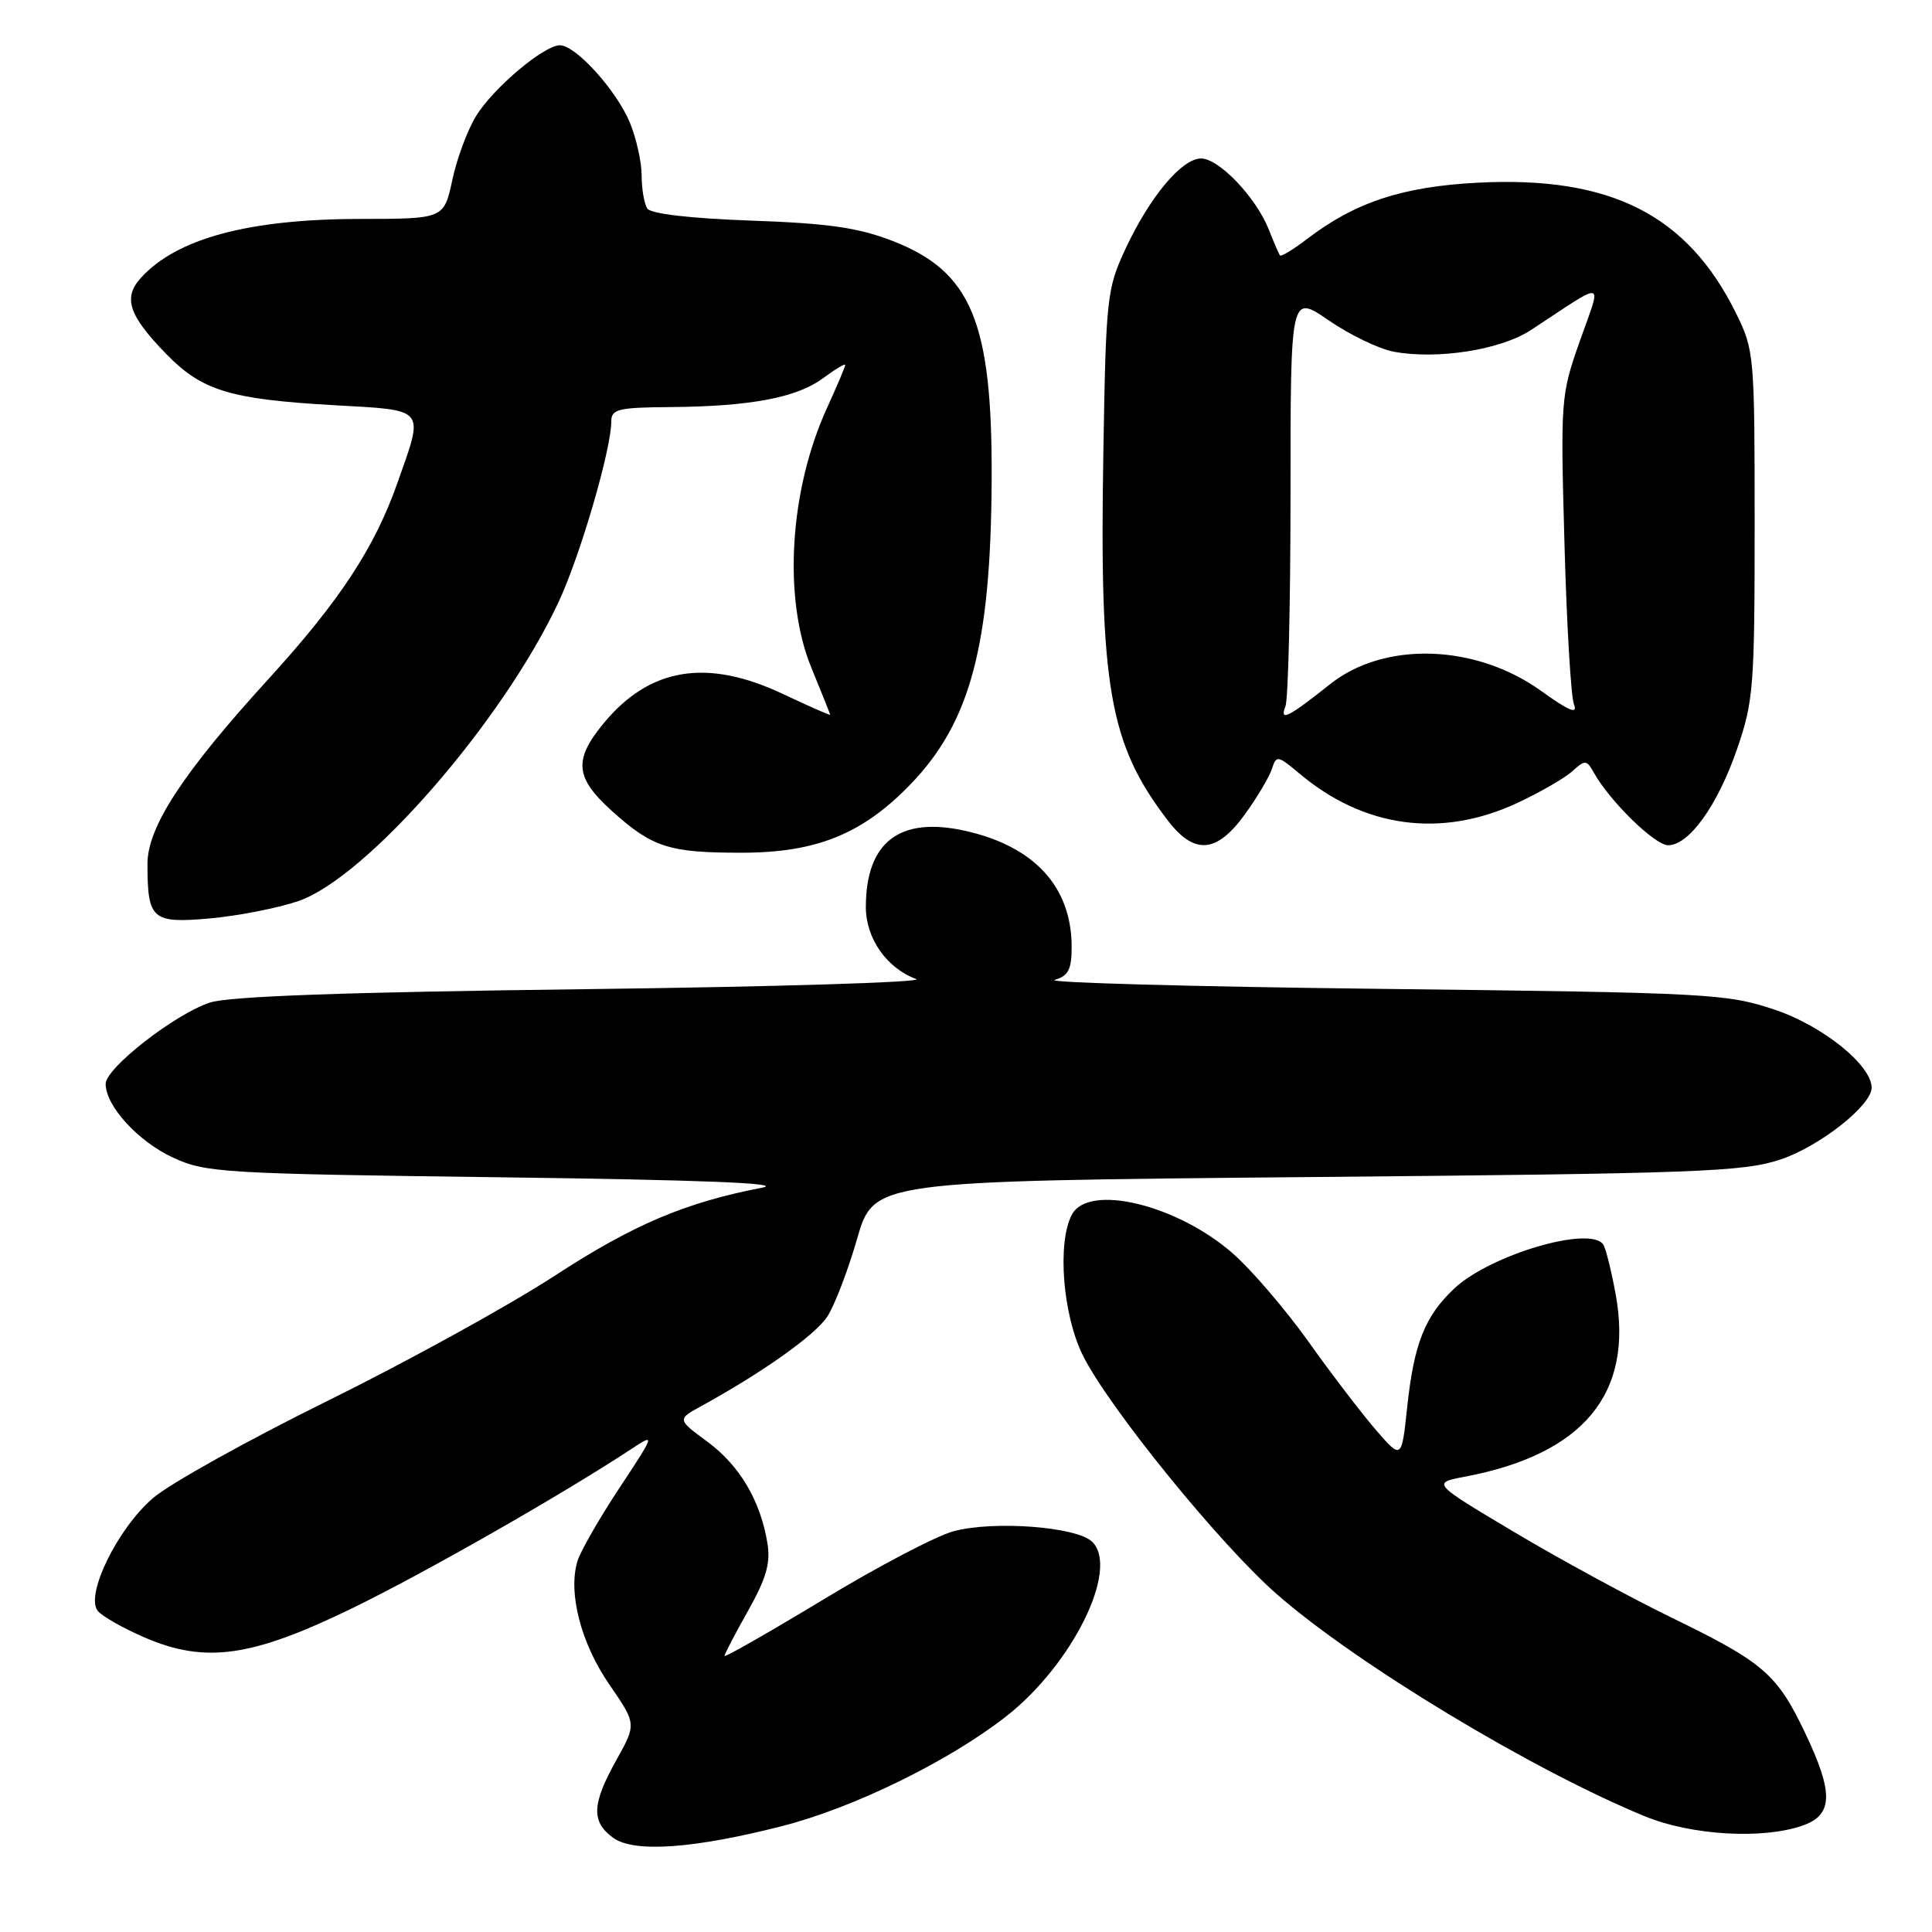 <?xml version="1.0" encoding="UTF-8" standalone="no"?>
<!DOCTYPE svg PUBLIC "-//W3C//DTD SVG 1.1//EN" "http://www.w3.org/Graphics/SVG/1.1/DTD/svg11.dtd" >
<svg xmlns="http://www.w3.org/2000/svg" xmlns:xlink="http://www.w3.org/1999/xlink" version="1.1" viewBox="0 0 256 256">
 <g >
 <path fill="currentColor"
d=" M 103.66 241.96 C 113.16 239.53 125.78 233.34 133.36 227.40 C 142.12 220.52 148.34 207.91 144.74 204.31 C 142.73 202.30 131.68 201.46 126.34 202.90 C 124.04 203.52 116.28 207.59 109.09 211.95 C 101.89 216.30 96.00 219.66 96.00 219.42 C 96.00 219.17 97.41 216.48 99.12 213.44 C 101.53 209.16 102.12 207.13 101.69 204.50 C 100.78 198.88 98.01 194.18 93.74 191.04 C 89.71 188.07 89.71 188.07 92.97 186.29 C 101.07 181.84 108.01 176.91 109.62 174.46 C 110.58 172.99 112.36 168.35 113.57 164.15 C 115.78 156.50 115.78 156.50 173.14 155.97 C 225.11 155.50 231.01 155.28 235.95 153.63 C 241.11 151.90 248.00 146.48 248.00 144.13 C 248.00 141.14 241.52 135.92 235.16 133.79 C 228.77 131.66 226.64 131.54 183.00 131.03 C 157.97 130.74 138.51 130.20 139.75 129.84 C 141.56 129.32 142.00 128.46 142.00 125.49 C 142.00 117.52 137.08 112.15 127.90 110.09 C 119.20 108.14 114.73 111.57 114.73 120.21 C 114.73 124.34 117.50 128.30 121.41 129.73 C 122.56 130.15 102.80 130.76 77.50 131.07 C 45.57 131.47 30.37 132.01 27.80 132.85 C 23.16 134.38 14.00 141.52 14.00 143.62 C 14.00 146.54 18.29 151.24 22.91 153.38 C 27.27 155.40 29.42 155.52 66.50 156.00 C 92.73 156.34 104.03 156.78 101.00 157.37 C 90.76 159.35 83.91 162.26 73.43 169.09 C 67.42 173.00 53.91 180.44 43.41 185.62 C 32.90 190.80 22.51 196.59 20.30 198.48 C 15.58 202.51 11.24 211.39 12.97 213.47 C 13.57 214.19 16.38 215.78 19.22 217.00 C 27.23 220.44 33.36 219.58 46.65 213.11 C 56.22 208.46 74.47 198.05 83.69 191.98 C 86.84 189.90 86.82 189.97 82.06 197.19 C 79.40 201.21 76.91 205.56 76.52 206.85 C 75.24 211.03 76.97 217.73 80.73 223.19 C 84.34 228.44 84.34 228.44 81.67 233.22 C 78.41 239.06 78.32 241.39 81.25 243.52 C 84.00 245.52 91.90 244.97 103.66 241.96 Z  M 238.85 241.90 C 242.92 240.48 242.99 237.57 239.13 229.50 C 235.46 221.82 233.63 220.24 221.50 214.35 C 216.00 211.67 206.60 206.56 200.61 202.99 C 189.72 196.50 189.72 196.50 194.11 195.67 C 209.87 192.68 216.51 184.61 214.07 171.42 C 213.51 168.37 212.78 165.46 212.46 164.94 C 210.85 162.32 197.48 166.24 192.69 170.74 C 188.81 174.39 187.35 178.06 186.46 186.46 C 185.72 193.41 185.72 193.41 182.30 189.46 C 180.42 187.28 176.40 182.03 173.38 177.78 C 170.35 173.53 165.85 168.28 163.38 166.11 C 156.03 159.64 144.26 156.78 142.04 160.93 C 140.06 164.63 140.81 174.22 143.49 179.61 C 146.96 186.56 161.68 204.68 169.22 211.27 C 179.78 220.50 203.04 234.54 217.93 240.66 C 224.09 243.19 233.53 243.76 238.85 241.90 Z  M 39.50 119.41 C 48.56 116.34 66.60 95.62 74.01 79.78 C 76.88 73.66 81.00 59.53 81.00 55.84 C 81.00 54.22 81.91 53.99 88.75 53.94 C 99.39 53.86 105.57 52.70 109.05 50.12 C 110.67 48.92 112.00 48.12 112.00 48.35 C 112.00 48.57 110.90 51.18 109.55 54.13 C 104.59 65.03 103.74 79.33 107.52 88.50 C 108.88 91.80 109.99 94.59 110.00 94.71 C 110.00 94.82 107.19 93.58 103.75 91.96 C 93.68 87.20 86.08 88.44 79.97 95.86 C 75.98 100.70 76.20 103.04 81.05 107.43 C 86.43 112.29 88.64 113.00 98.32 112.99 C 108.23 112.98 114.33 110.49 120.70 103.87 C 128.60 95.65 131.30 85.49 131.40 63.50 C 131.49 42.62 128.72 35.97 118.23 31.91 C 113.71 30.16 109.74 29.59 99.50 29.23 C 91.42 28.94 86.22 28.33 85.77 27.63 C 85.36 27.01 85.02 25.02 85.02 23.22 C 85.01 21.41 84.30 18.26 83.45 16.22 C 81.67 11.95 76.28 6.00 74.20 6.00 C 72.08 6.00 65.39 11.63 63.09 15.36 C 61.97 17.17 60.55 20.98 59.94 23.82 C 58.83 29.00 58.83 29.00 47.67 29.01 C 32.94 29.03 23.39 31.60 18.66 36.83 C 16.28 39.45 17.05 41.78 21.98 46.86 C 26.75 51.77 30.42 52.90 44.25 53.69 C 56.60 54.39 56.22 53.92 52.65 64.02 C 49.62 72.61 44.99 79.65 35.55 90.00 C 24.21 102.43 19.53 109.59 19.54 114.50 C 19.55 121.85 20.14 122.37 27.77 121.70 C 31.47 121.37 36.75 120.34 39.50 119.41 Z  M 164.96 107.90 C 166.59 105.64 168.20 102.93 168.54 101.87 C 169.12 100.05 169.31 100.09 172.21 102.52 C 180.73 109.70 190.98 111.08 201.00 106.42 C 204.02 105.01 207.32 103.12 208.33 102.20 C 210.04 100.65 210.23 100.66 211.21 102.41 C 213.31 106.17 219.28 112.00 221.03 112.00 C 223.81 112.00 227.58 106.74 230.16 99.28 C 232.35 92.94 232.50 91.02 232.50 69.50 C 232.50 47.06 232.44 46.38 230.03 41.50 C 223.58 28.44 213.39 23.29 195.77 24.21 C 185.84 24.73 179.59 26.79 173.24 31.63 C 171.39 33.05 169.75 34.04 169.61 33.85 C 169.46 33.66 168.79 32.11 168.12 30.41 C 166.43 26.15 161.52 21.00 159.15 21.00 C 156.59 21.00 152.34 26.09 149.12 33.00 C 146.67 38.27 146.54 39.42 146.20 60.00 C 145.67 91.02 146.99 98.56 154.68 108.64 C 158.24 113.32 161.19 113.10 164.96 107.90 Z  M 170.33 93.58 C 170.70 92.62 171.00 79.94 171.00 65.40 C 171.00 38.97 171.00 38.97 176.06 42.45 C 178.85 44.37 182.72 46.23 184.66 46.60 C 190.45 47.68 198.86 46.36 202.86 43.73 C 213.01 37.06 212.27 36.90 209.35 45.15 C 206.81 52.35 206.77 52.89 207.30 72.00 C 207.59 82.72 208.16 92.33 208.56 93.35 C 209.09 94.70 207.90 94.21 204.21 91.55 C 195.53 85.32 183.44 84.93 176.24 90.66 C 170.63 95.11 169.53 95.66 170.33 93.58 Z "/>
</g>
</svg>